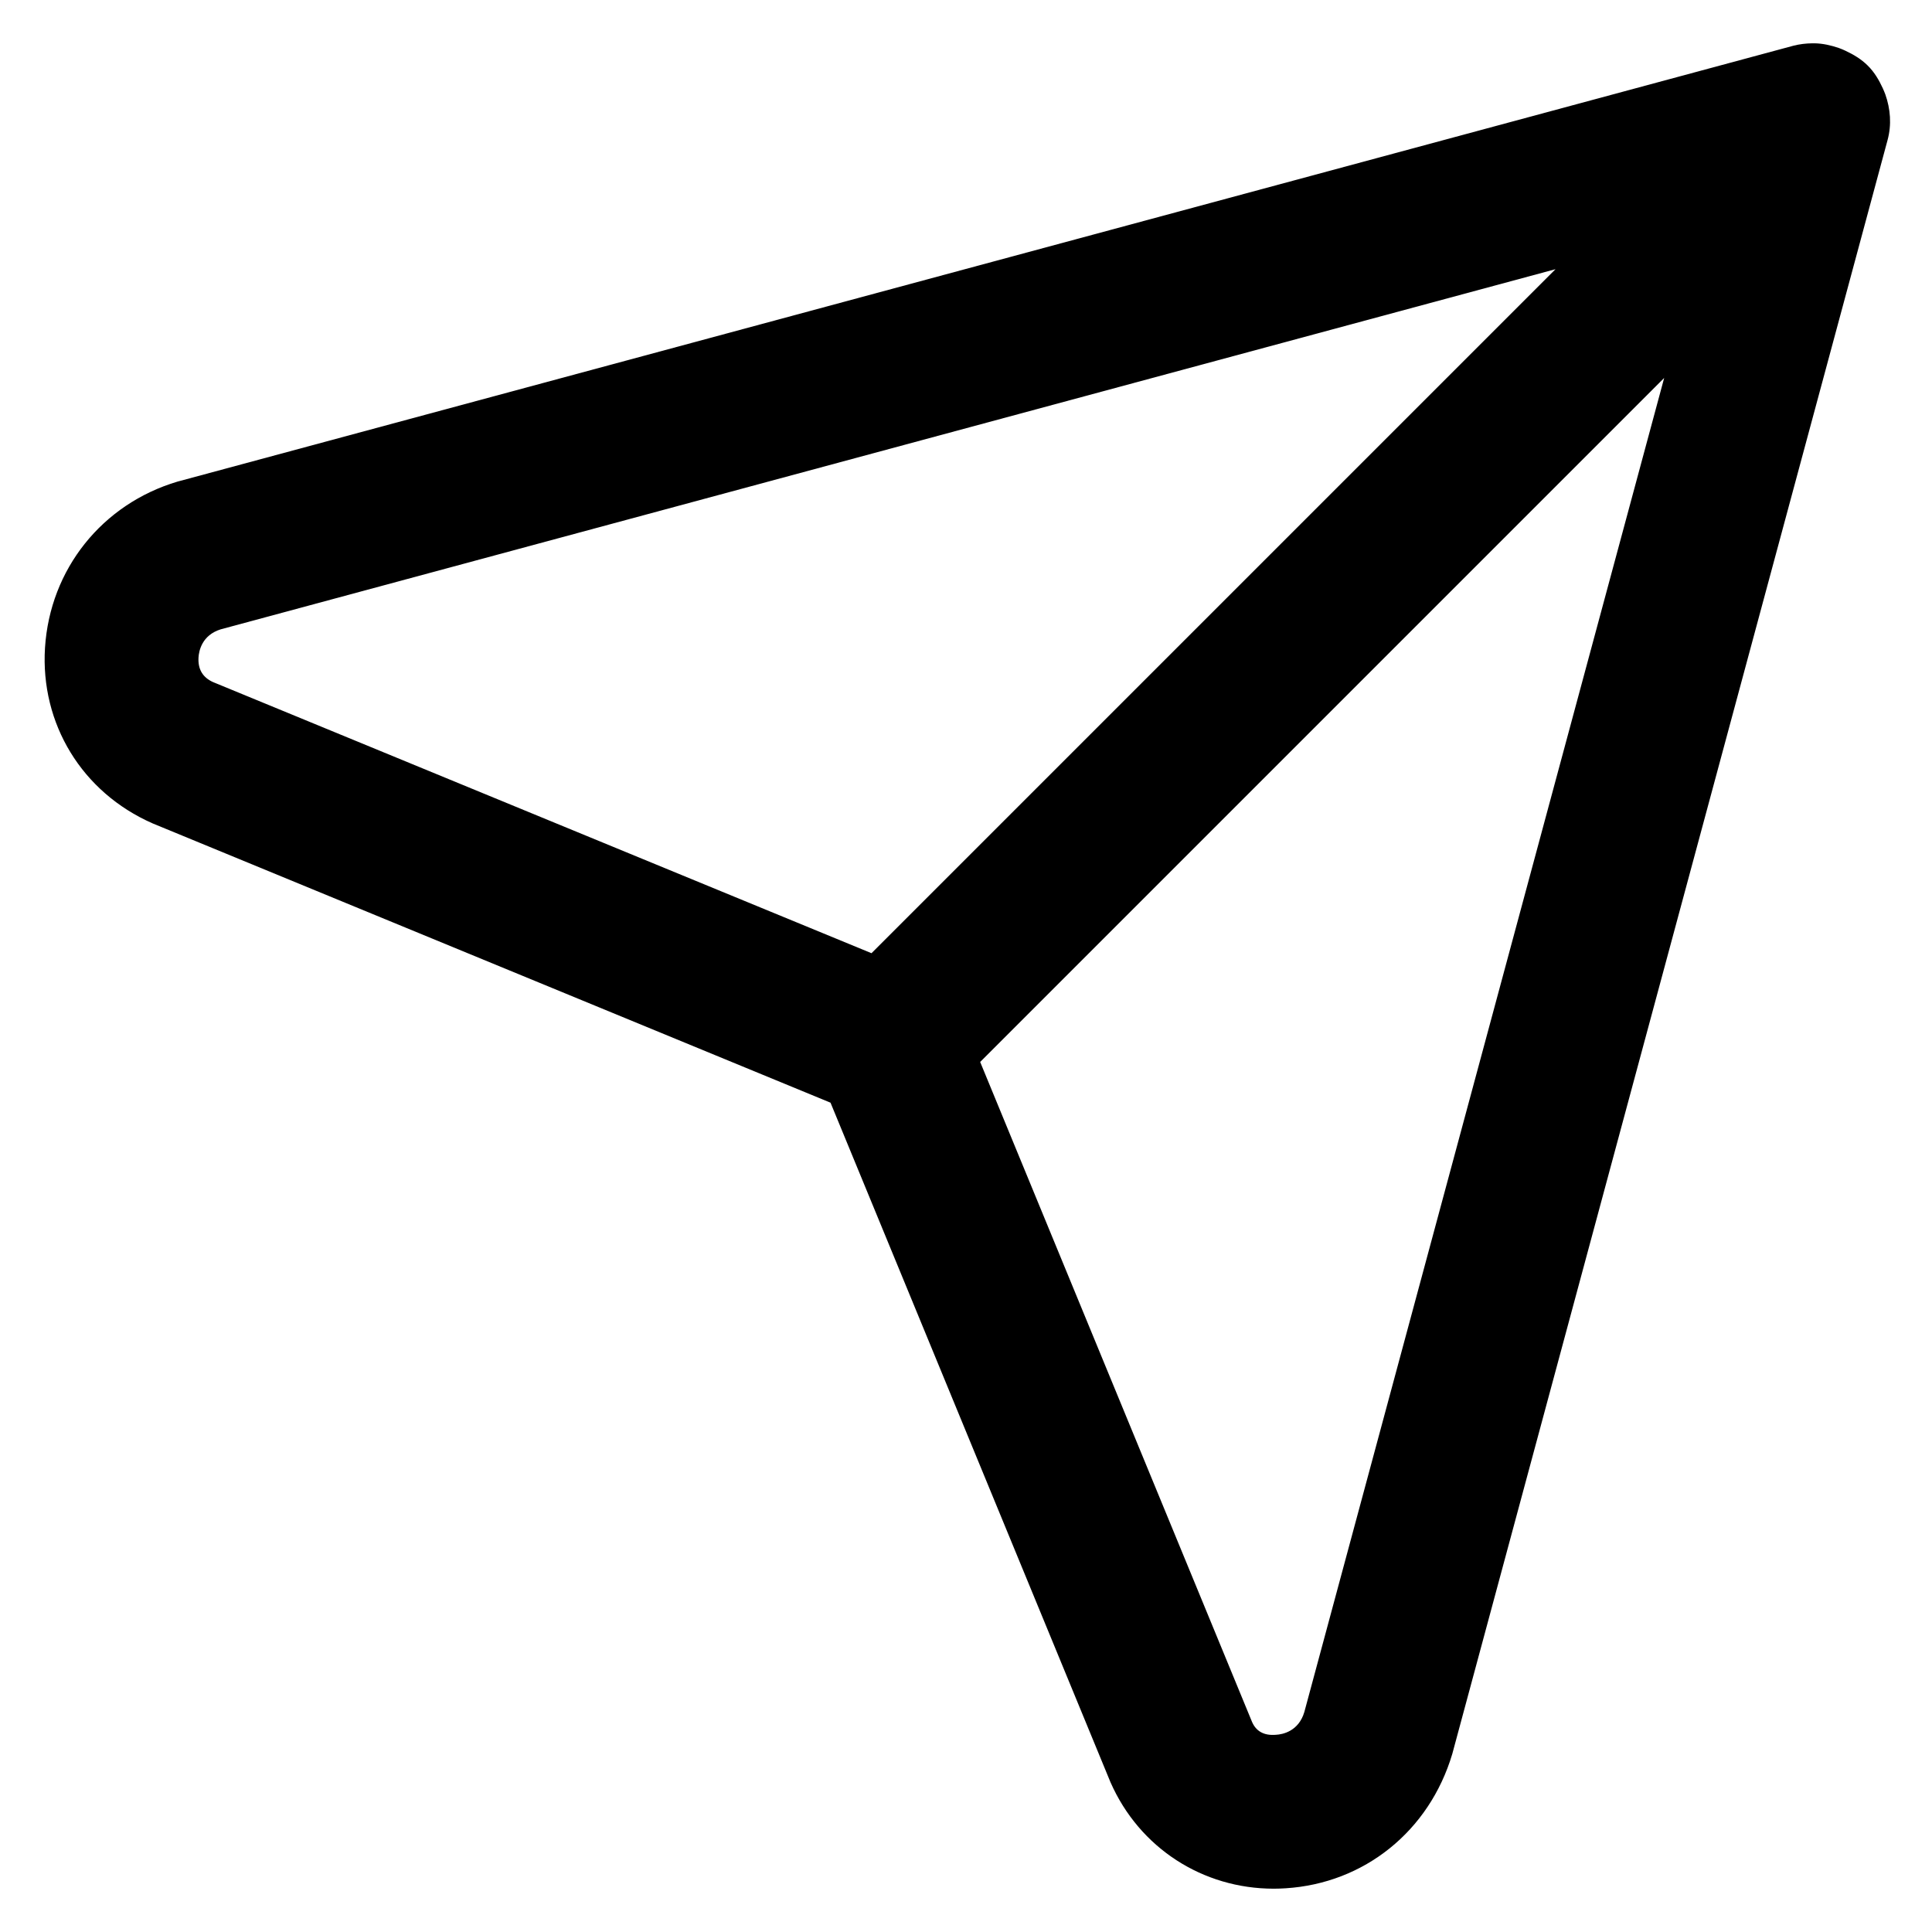 <svg
  xmlns="http://www.w3.org/2000/svg"
  width="24"
  height="24"
  viewBox="0 0 24 24"
  fill="none"
>
  <path
    fill-rule="evenodd"
    d="M23.420 1.172 C23.410 1.146 23.400 1.121 23.388 1.095 C23.341 0.993 23.284 0.896 23.202 0.815 C23.121 0.734 23.024 0.677 22.924 0.630 C22.896 0.617 22.870 0.606 22.842 0.596 C22.745 0.563 22.645 0.540 22.542 0.538 C22.532 0.538 22.523 0.538 22.513 0.538 C22.435 0.539 22.356 0.548 22.278 0.568 L2.230 5.976 C2.222 5.978 2.215 5.980 2.207 5.982 C1.268 6.261 0.621 7.071 0.559 8.047 C0.500 8.989 1.017 9.843 1.897 10.229 L10.317 13.698 L13.795 22.140 C14.154 22.956 14.940 23.462 15.823 23.462 C15.872 23.462 15.922 23.460 15.970 23.457 C16.945 23.396 17.755 22.749 18.041 21.787 L23.448 1.740 C23.500 1.549 23.484 1.353 23.420 1.172 Z M2.646 8.473 C2.518 8.415 2.457 8.313 2.466 8.167 C2.471 8.086 2.508 7.891 2.741 7.818 L19.323 3.344 L10.826 11.841 L2.646 8.473 Z M16.203 21.267 C16.132 21.507 15.933 21.546 15.851 21.550 C15.694 21.564 15.601 21.499 15.554 21.392 L12.176 13.192 L20.673 4.695 L16.203 21.267 Z"
    fill="currentColor"
  />
</svg>
